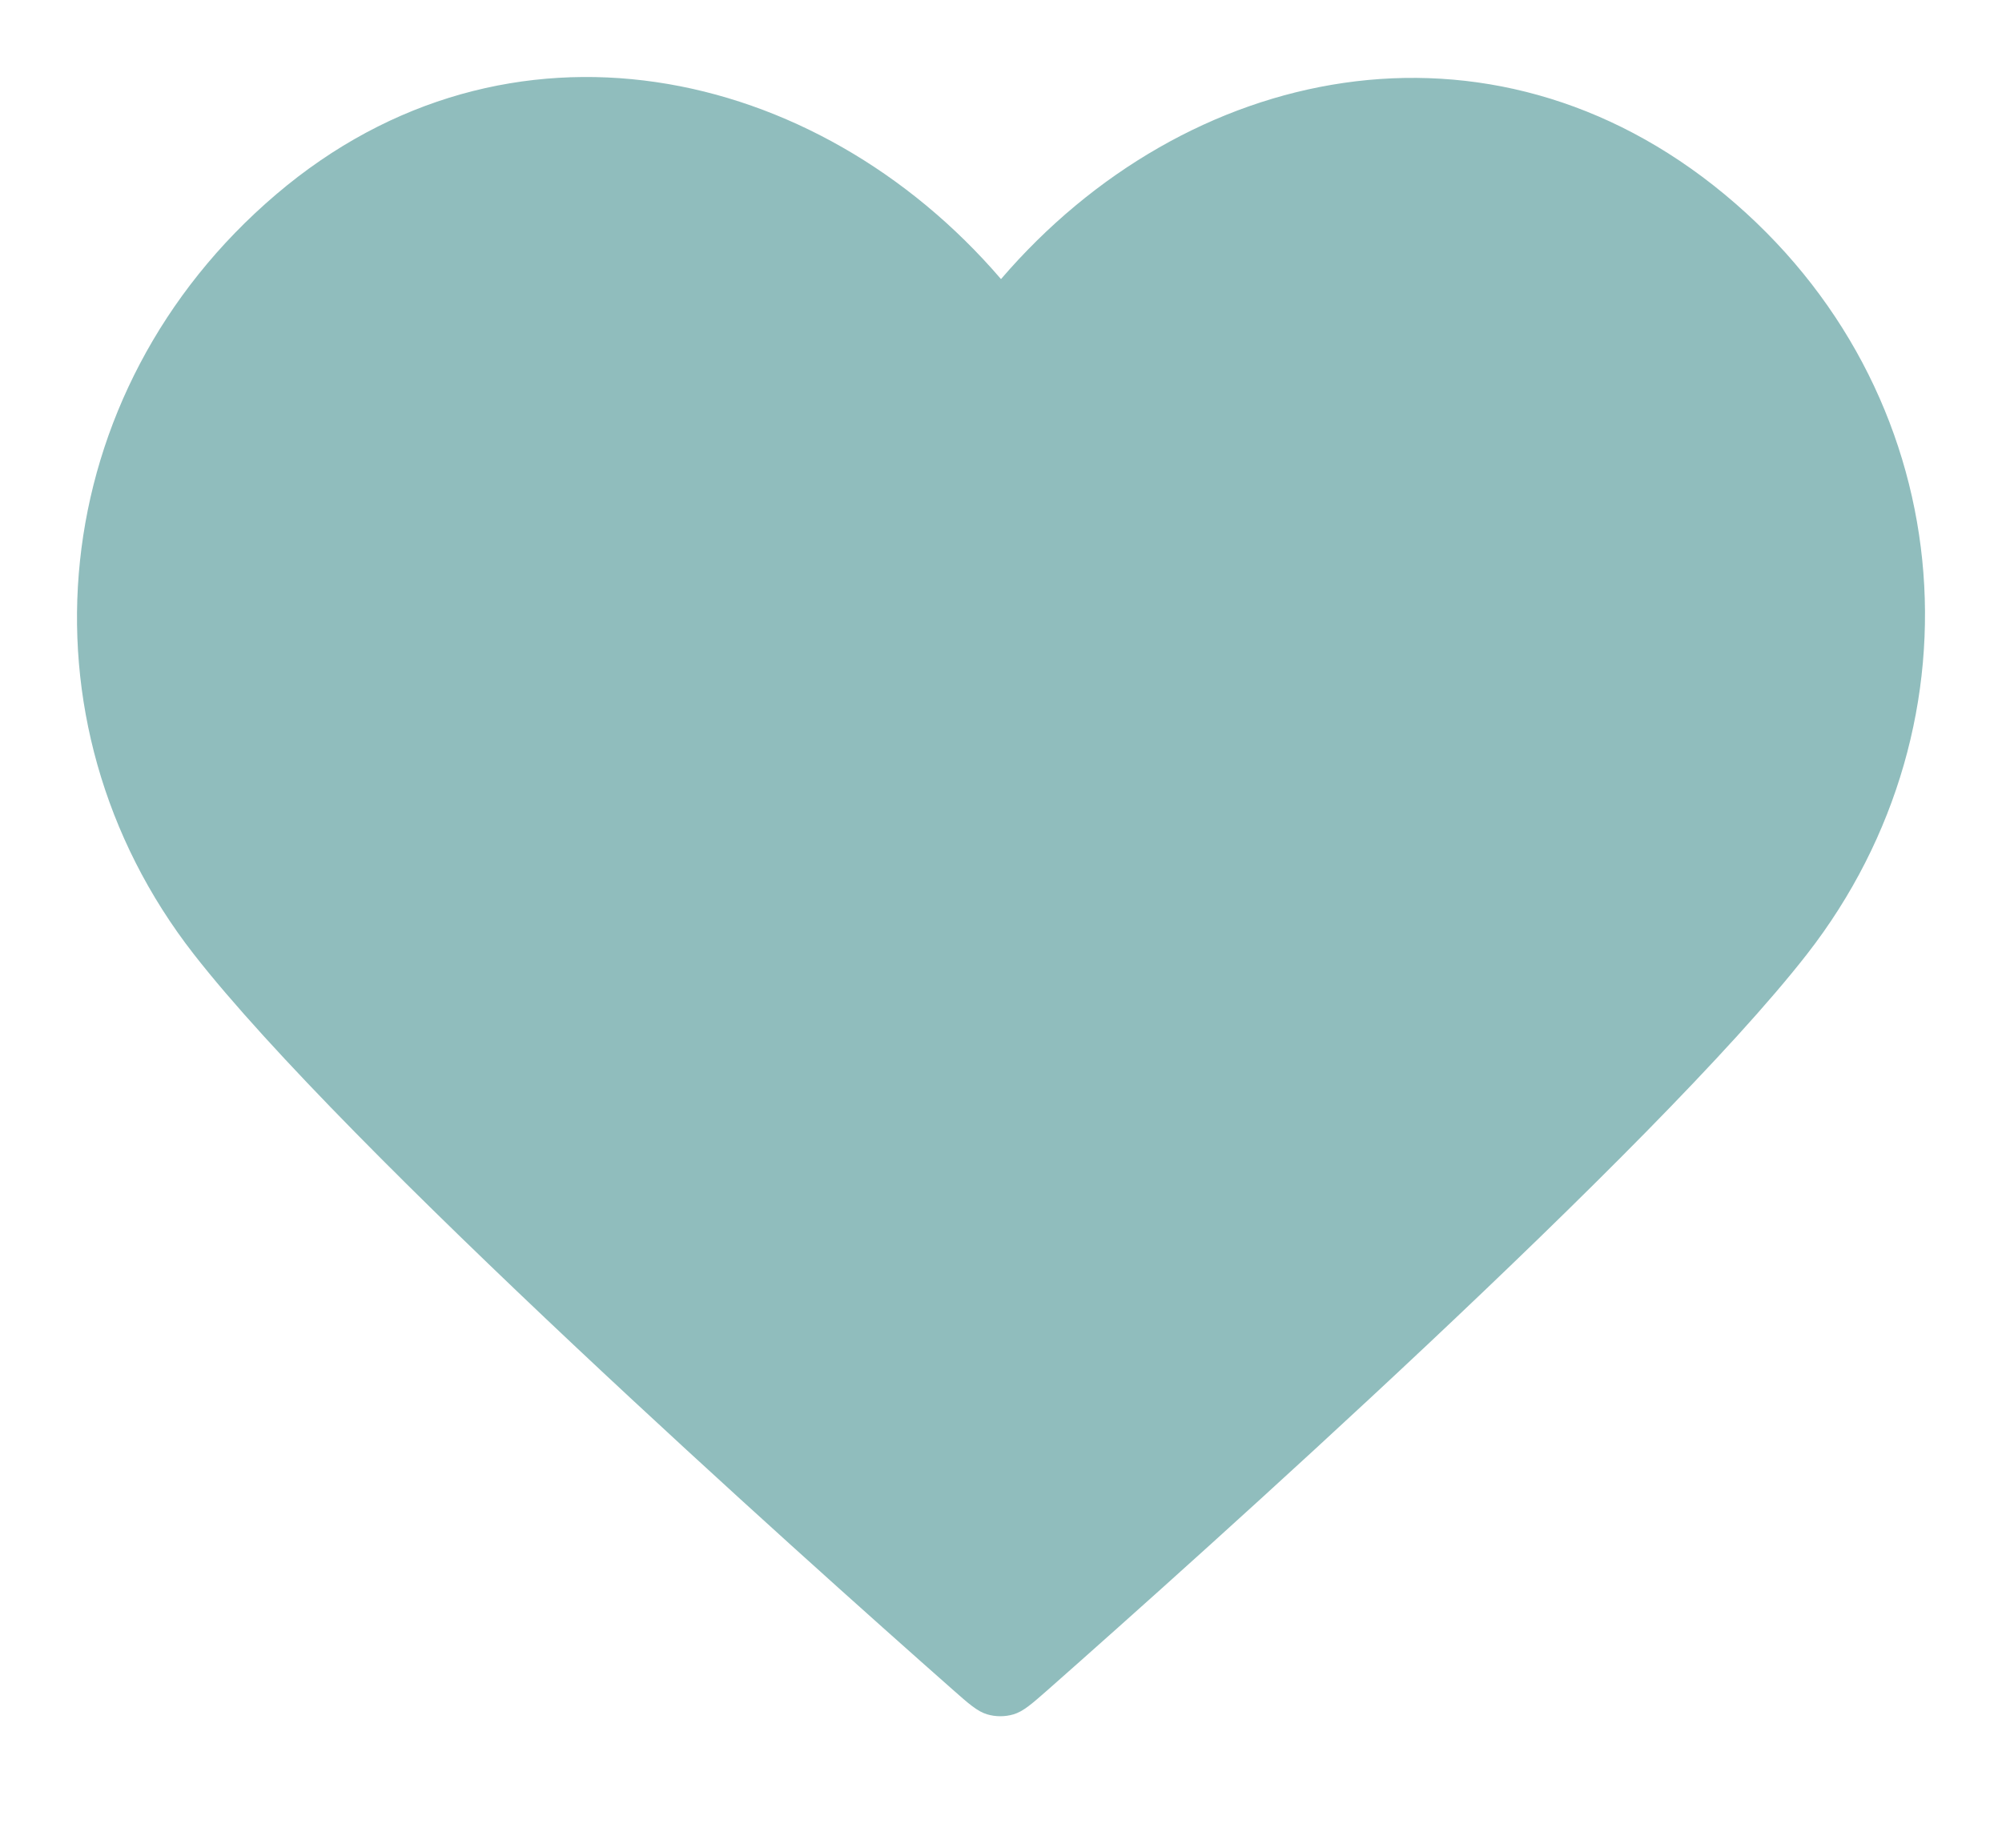 <svg width="26" height="24" viewBox="0 0 26 24" xmlns="http://www.w3.org/2000/svg">
    <path fill-rule="evenodd" clip-rule="evenodd" d="M13 3.625C10.601 0.829 6.592 -0.035 3.586 2.525C0.58 5.085 0.156 9.366 2.517 12.394C4.48 14.912 10.42 20.222 12.367 21.941C12.584 22.133 12.693 22.229 12.82 22.267C12.931 22.3 13.052 22.3 13.163 22.267C13.29 22.229 13.399 22.133 13.617 21.941C15.564 20.222 21.504 14.912 23.467 12.394C25.827 9.366 25.456 5.059 22.398 2.525C19.34 -0.008 15.399 0.829 13 3.625Z" fill="#90BDBD"/>
</svg>
